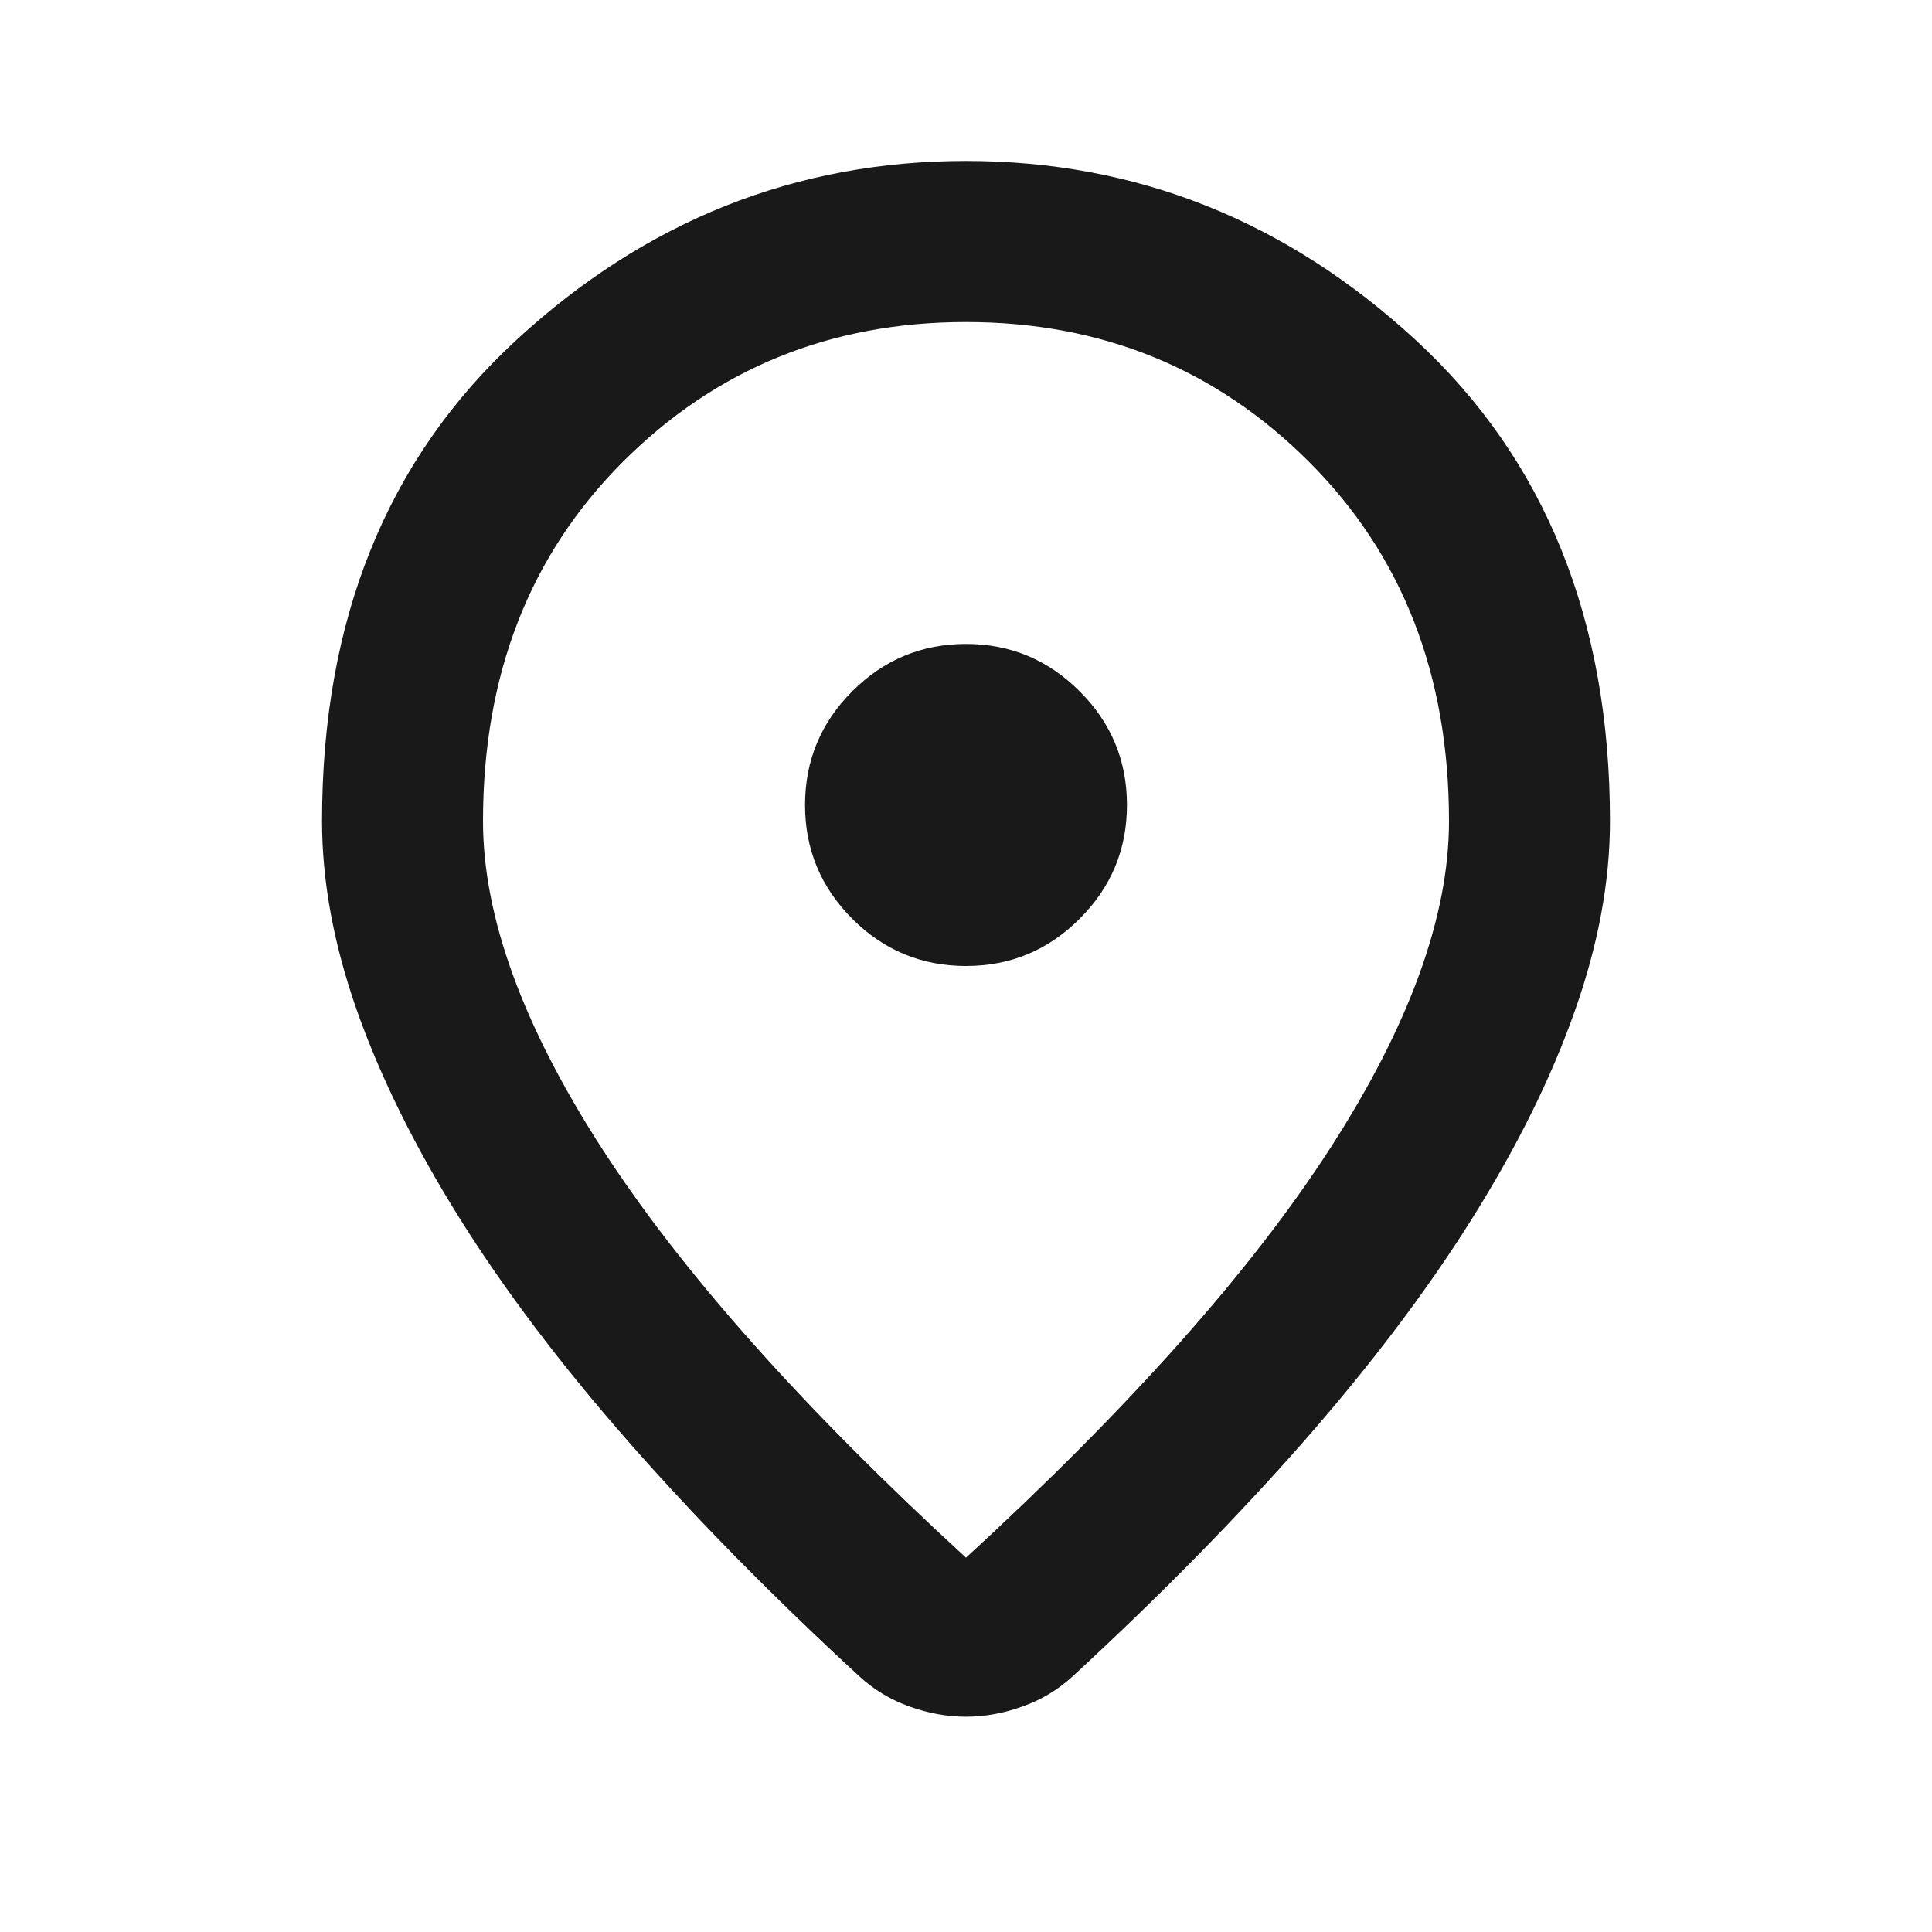 <svg width="16" height="16" viewBox="0 0 16 16" fill="none" xmlns="http://www.w3.org/2000/svg">
<path d="M8 12.9C9.355 11.656 10.361 10.525 11.017 9.508C11.672 8.492 12 7.589 12 6.8C12 5.589 11.614 4.597 10.841 3.825C10.069 3.053 9.122 2.667 8 2.667C6.878 2.667 5.93 3.053 5.158 3.825C4.386 4.597 4 5.589 4 6.8C4 7.589 4.328 8.492 4.983 9.508C5.639 10.525 6.644 11.656 8 12.9ZM8 14.217C7.844 14.217 7.689 14.189 7.533 14.133C7.378 14.078 7.239 13.995 7.117 13.883C6.394 13.217 5.755 12.567 5.2 11.934C4.644 11.3 4.18 10.686 3.808 10.092C3.436 9.497 3.153 8.925 2.958 8.375C2.764 7.825 2.667 7.3 2.667 6.8C2.667 5.133 3.203 3.806 4.275 2.817C5.347 1.828 6.589 1.333 8 1.333C9.411 1.333 10.653 1.828 11.725 2.817C12.797 3.806 13.333 5.133 13.333 6.8C13.333 7.3 13.236 7.825 13.041 8.375C12.847 8.925 12.564 9.497 12.191 10.092C11.819 10.686 11.355 11.3 10.8 11.934C10.244 12.567 9.605 13.217 8.883 13.883C8.761 13.995 8.622 14.078 8.466 14.133C8.311 14.189 8.155 14.217 8 14.217ZM8 8C8.367 8 8.68 7.87 8.941 7.609C9.203 7.347 9.333 7.034 9.333 6.667C9.333 6.3 9.203 5.986 8.941 5.725C8.68 5.464 8.367 5.333 8 5.333C7.633 5.333 7.319 5.464 7.058 5.725C6.797 5.986 6.667 6.3 6.667 6.667C6.667 7.034 6.797 7.347 7.058 7.609C7.319 7.87 7.633 8 8 8Z" fill="#191919"/>
</svg>
